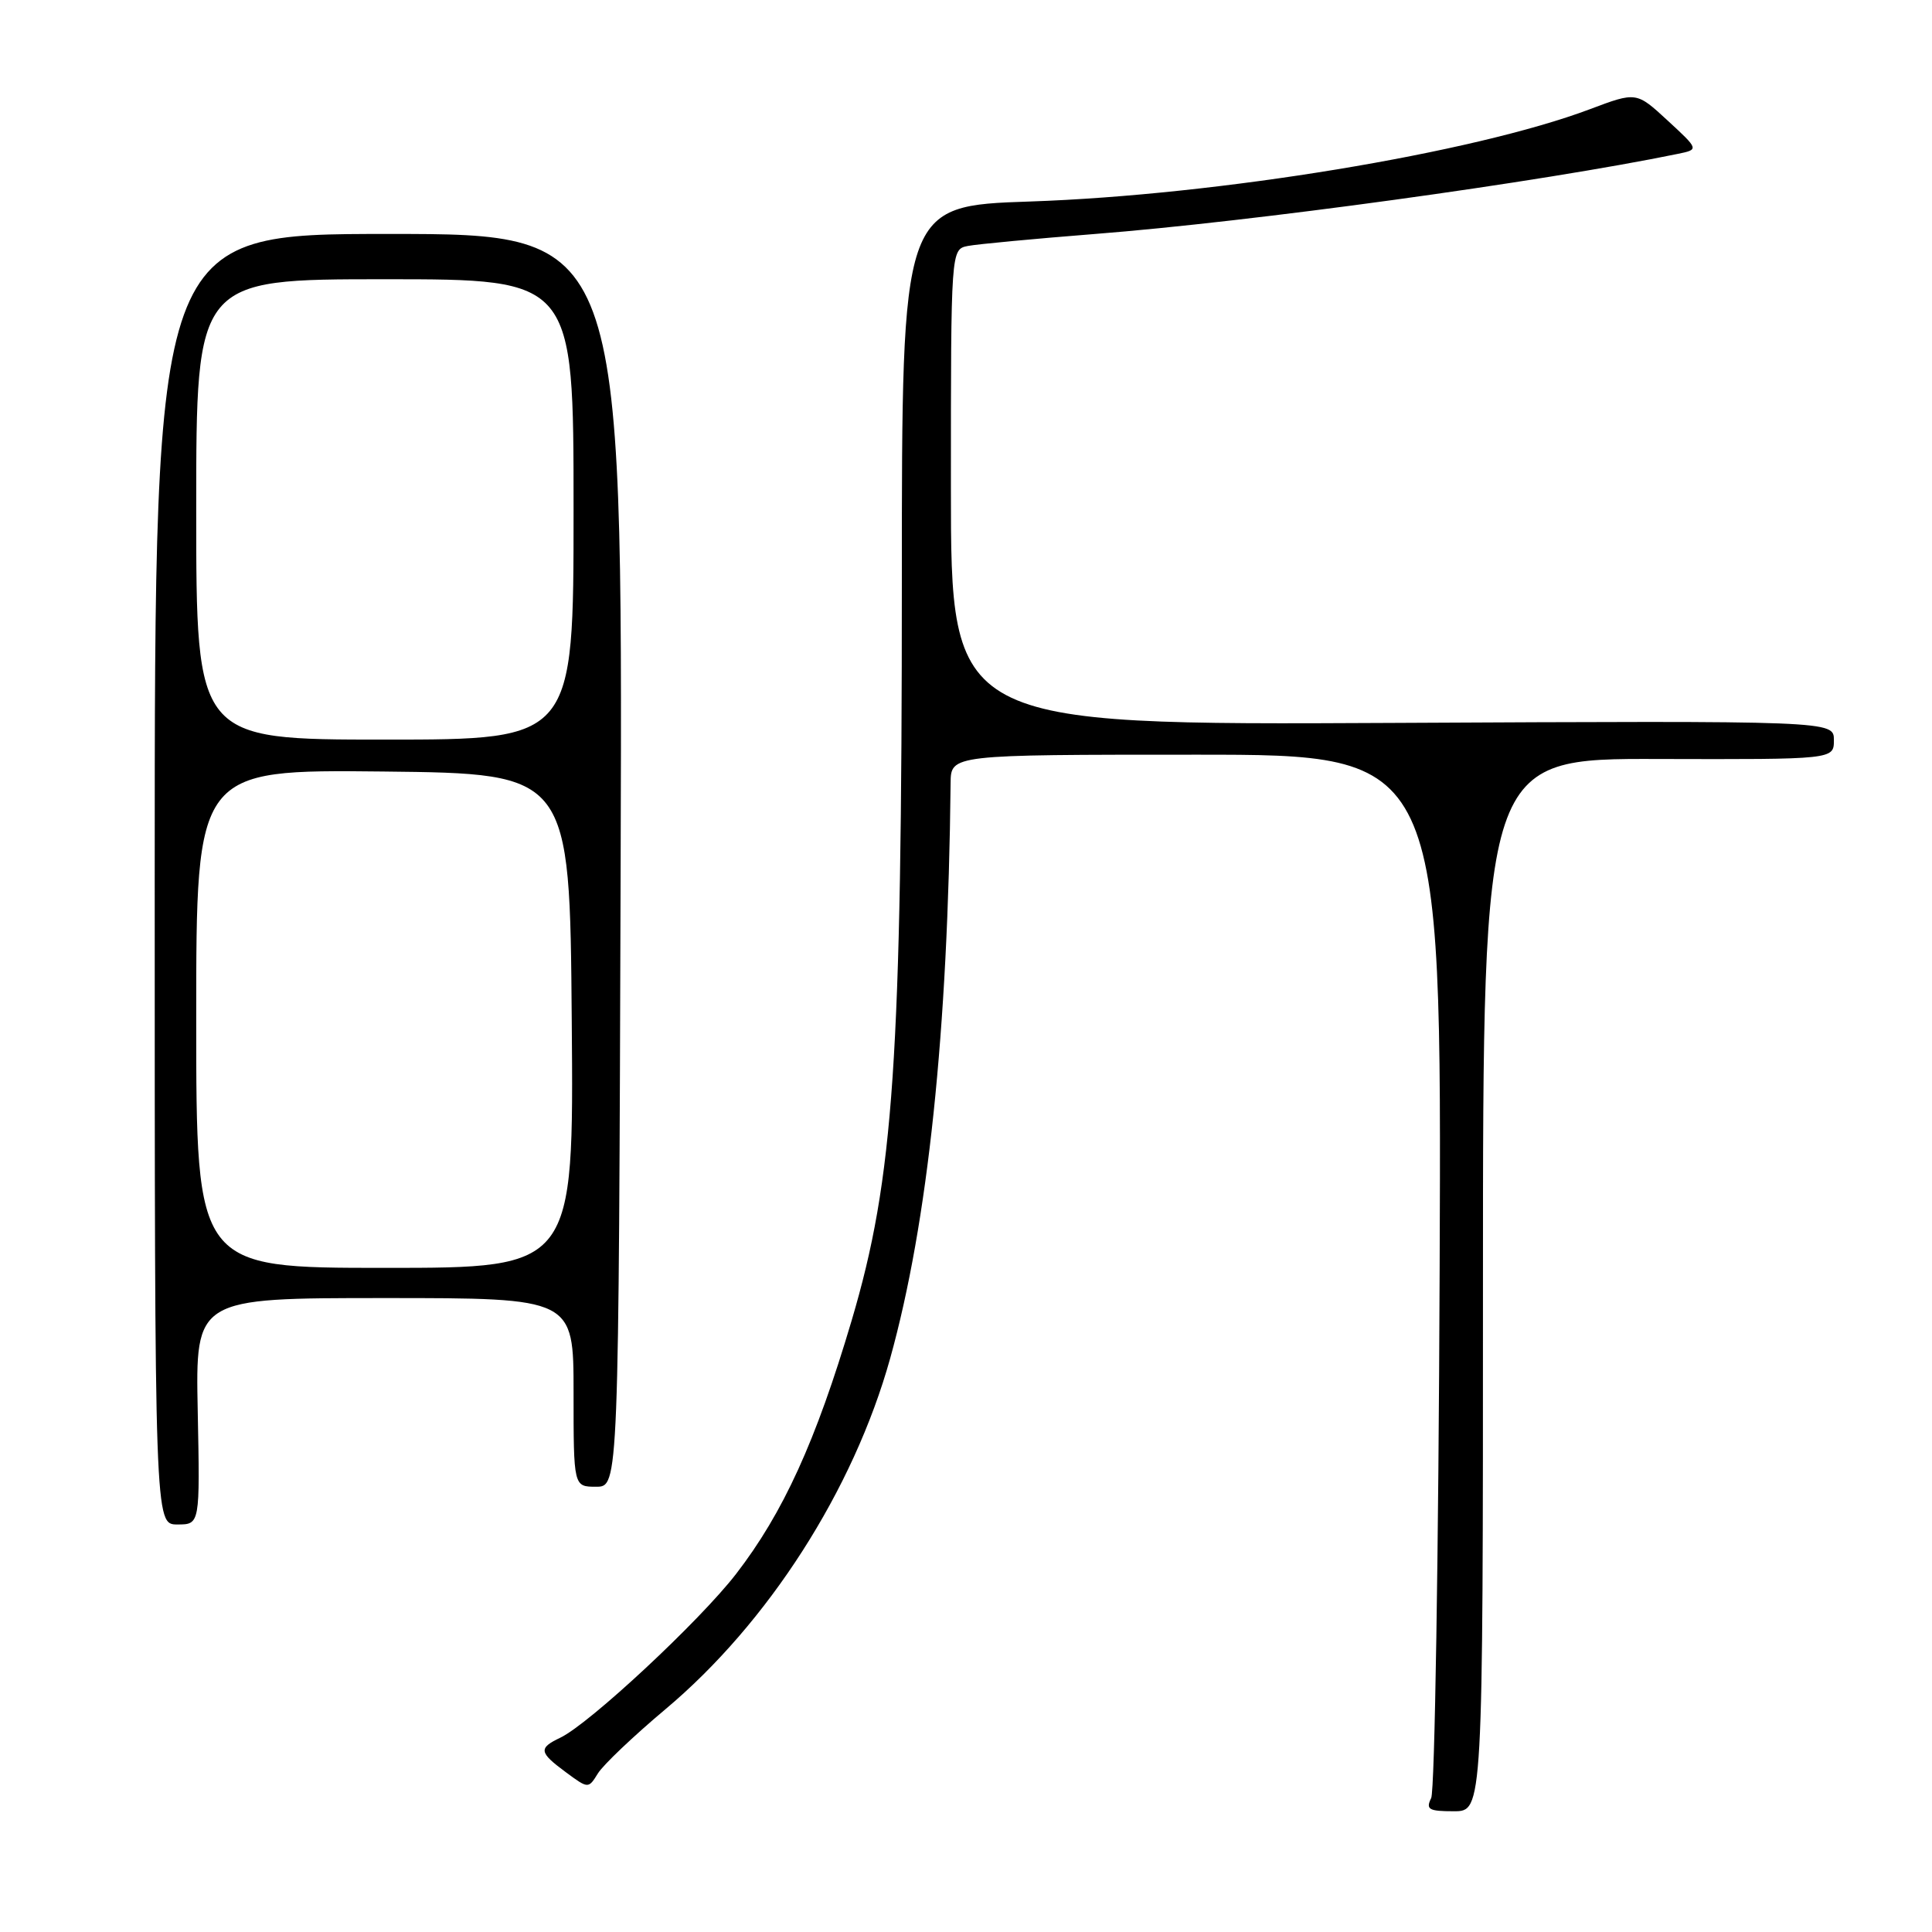 <?xml version="1.0" encoding="UTF-8" standalone="no"?>
<!DOCTYPE svg PUBLIC "-//W3C//DTD SVG 1.1//EN" "http://www.w3.org/Graphics/SVG/1.1/DTD/svg11.dtd" >
<svg xmlns="http://www.w3.org/2000/svg" xmlns:xlink="http://www.w3.org/1999/xlink" version="1.1" viewBox="0 0 256 256">
 <g >
 <path fill="currentColor"
d=" M 196.50 170.25 C 196.50 100.50 196.50 100.50 219.75 100.57 C 243.00 100.63 243.00 100.63 243.00 98.07 C 243.00 95.50 243.00 95.50 184.50 95.79 C 126.00 96.08 126.00 96.08 126.00 64.56 C 126.00 33.04 126.00 33.04 128.25 32.59 C 129.49 32.35 137.03 31.64 145.00 31.01 C 165.83 29.39 204.27 24.10 222.31 20.39 C 225.13 19.81 225.13 19.81 220.98 15.98 C 216.83 12.15 216.83 12.15 210.67 14.47 C 195.23 20.28 161.43 25.85 136.50 26.70 C 119.50 27.27 119.50 27.27 119.50 76.89 C 119.50 140.54 118.44 156.10 112.84 175.00 C 108.10 190.99 103.78 200.46 97.53 208.56 C 92.72 214.79 78.10 228.41 74.25 230.25 C 71.32 231.65 71.41 232.19 74.98 234.83 C 77.96 237.03 77.96 237.03 79.23 234.98 C 79.93 233.85 83.94 230.04 88.14 226.51 C 101.78 215.08 113.09 197.42 117.95 180.00 C 122.95 162.05 125.62 136.67 125.96 103.75 C 126.00 100.00 126.00 100.00 158.51 100.00 C 191.03 100.00 191.03 100.00 190.76 168.25 C 190.62 205.79 190.11 237.29 189.64 238.25 C 188.90 239.76 189.31 240.00 192.64 240.00 C 196.50 240.00 196.50 240.00 196.50 170.25 Z  M 26.20 187.00 C 25.90 172.00 25.90 172.00 50.95 172.00 C 76.00 172.00 76.00 172.00 76.00 184.50 C 76.00 197.00 76.00 197.00 78.99 197.00 C 81.98 197.00 81.98 197.00 82.24 114.00 C 82.50 31.00 82.50 31.00 51.50 31.00 C 20.50 31.00 20.50 31.00 20.50 116.50 C 20.50 202.00 20.50 202.00 23.50 202.00 C 26.50 202.00 26.50 202.00 26.20 187.00 Z  M 26.00 134.98 C 26.00 101.97 26.00 101.97 50.75 102.23 C 75.50 102.50 75.50 102.50 75.76 135.25 C 76.03 168.00 76.03 168.00 51.01 168.00 C 26.00 168.00 26.00 168.00 26.00 134.98 Z  M 26.00 67.50 C 26.00 37.00 26.00 37.00 51.00 37.00 C 76.00 37.00 76.00 37.00 76.00 67.50 C 76.00 98.00 76.00 98.00 51.00 98.00 C 26.00 98.00 26.00 98.00 26.00 67.50 Z "/>
</g>
</svg>